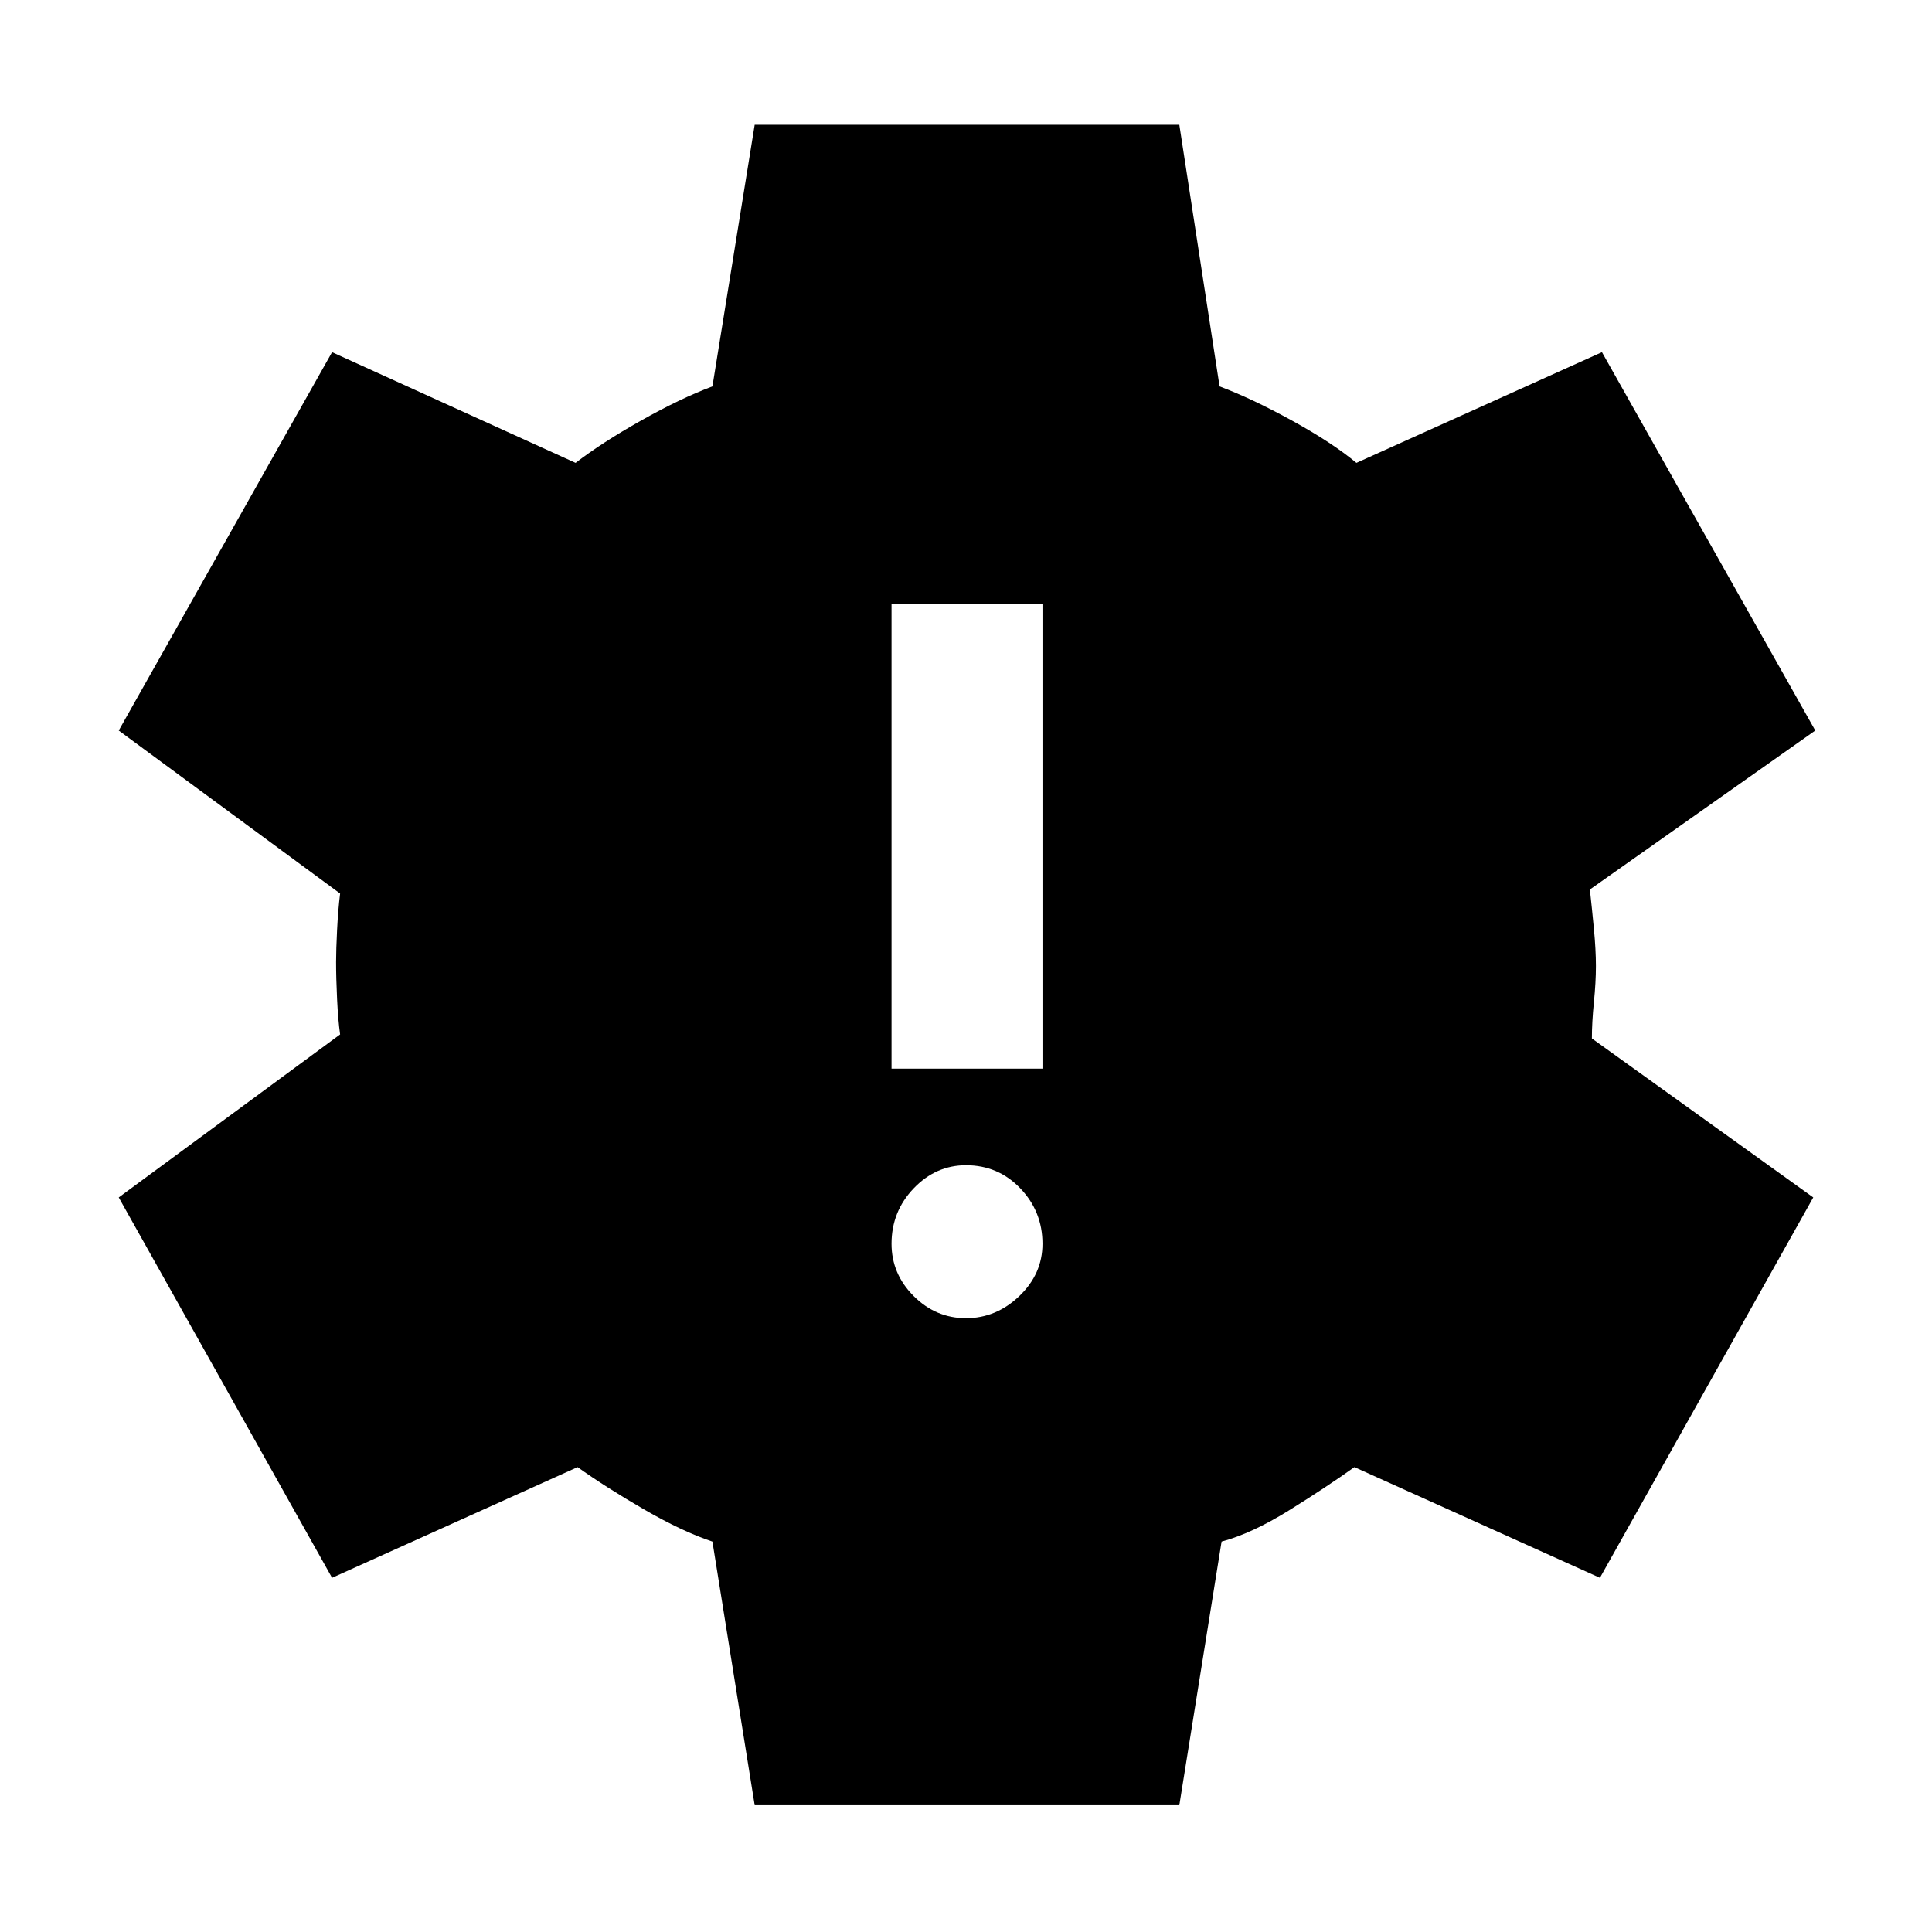 <svg xmlns="http://www.w3.org/2000/svg" height="48" width="48"><path d="M24 32.75q.75 0 1.325-.55t.575-1.3q0-.8-.55-1.375T24 28.95q-.75 0-1.3.575t-.55 1.375q0 .75.55 1.3t1.3.55Zm-1.85-6.2h3.75V15h-3.75Zm-3.4 18.3L17.7 38.3q-.75-.25-1.7-.8t-1.65-1.05l-6.1 2.75-5.3-9.45 5.5-4.05q-.05-.35-.075-.875-.025-.525-.025-.925 0-.3.025-.8t.075-.9l-5.5-4.05 5.3-9.4 6.05 2.75q.65-.5 1.625-1.05T17.7 9.6l1.05-6.5H29.3l1 6.5q.8.3 1.8.85t1.6 1.05l6.1-2.75 5.3 9.4-5.6 3.95q.05.45.1.975.05.525.05.925t-.05.9-.05.9l5.5 3.95-5.3 9.45-6.1-2.75q-.7.5-1.625 1.075t-1.675.775l-1.05 6.55Z"/></svg>
